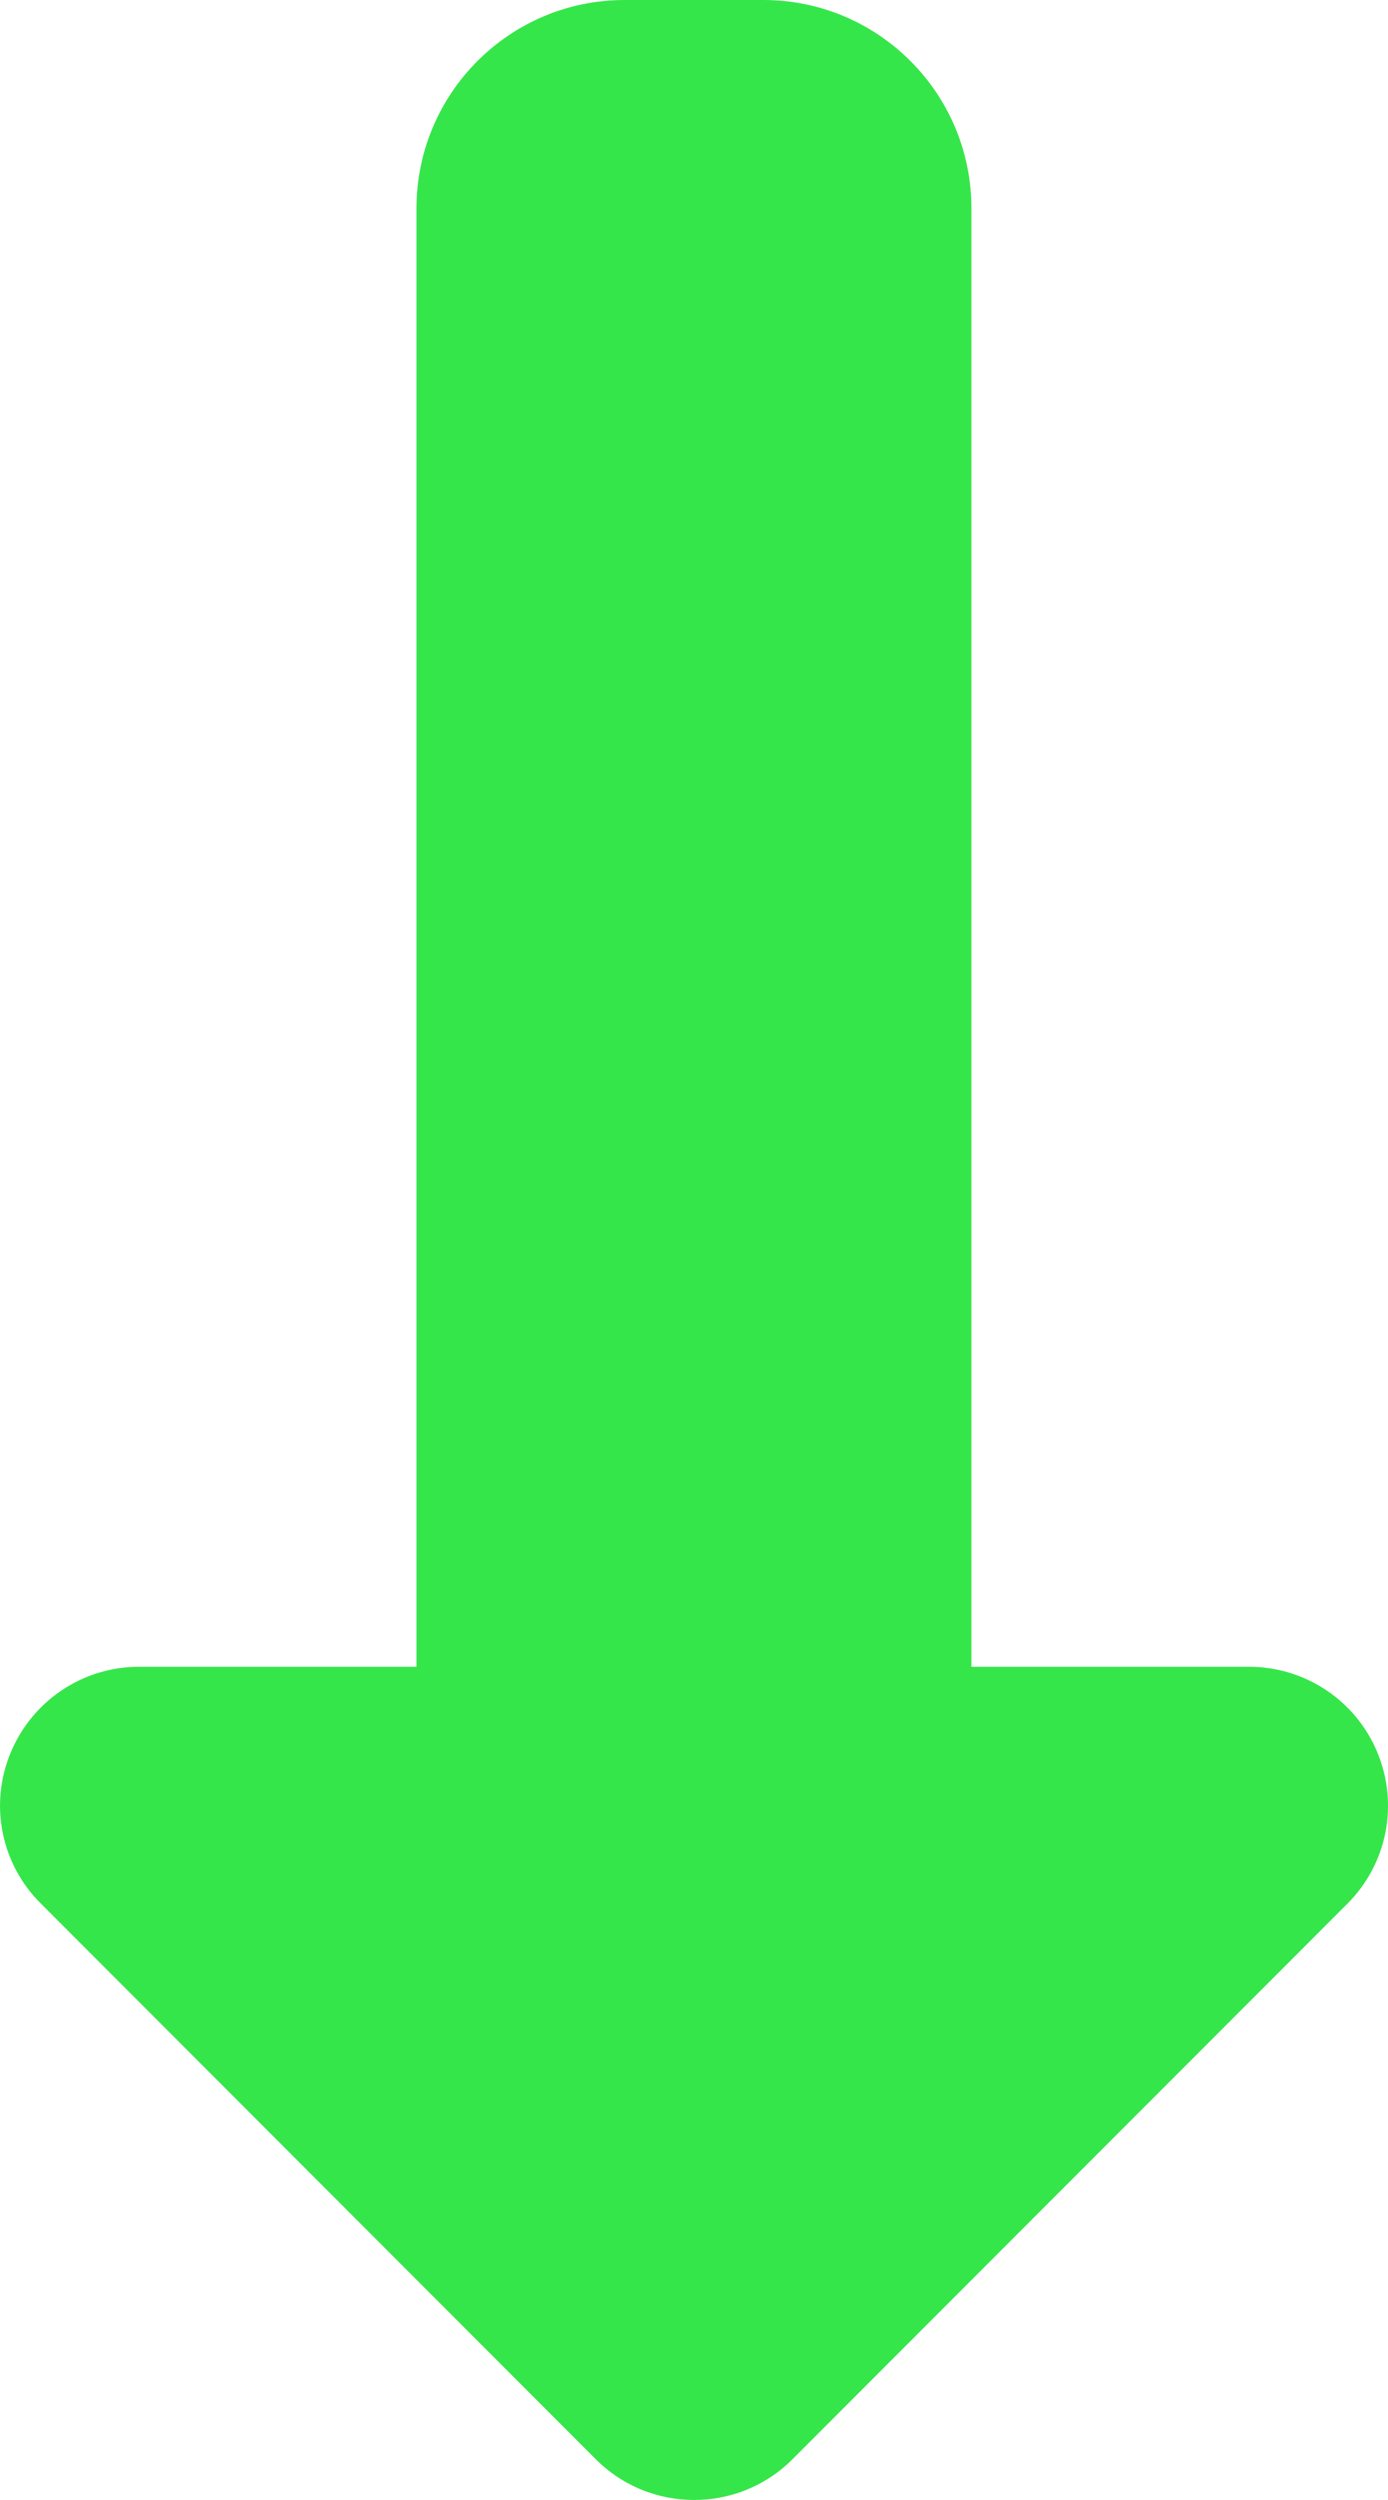 <svg width="15" height="27" viewBox="0 0 15 27" fill="none" xmlns="http://www.w3.org/2000/svg">
<path d="M6.44 26.561C7.026 27.146 7.977 27.146 8.563 26.561L14.561 20.56C14.992 20.129 15.118 19.487 14.884 18.924C14.65 18.362 14.101 18.001 13.497 18.001H10.498V2.25C10.498 1.008 9.491 0 8.249 0H6.75C5.508 0 4.501 1.008 4.501 2.25V18.001H1.502C0.897 18.001 0.349 18.366 0.115 18.929C-0.119 19.491 0.012 20.134 0.443 20.56L6.44 26.561Z" fill="#35E64A"/>
</svg>
